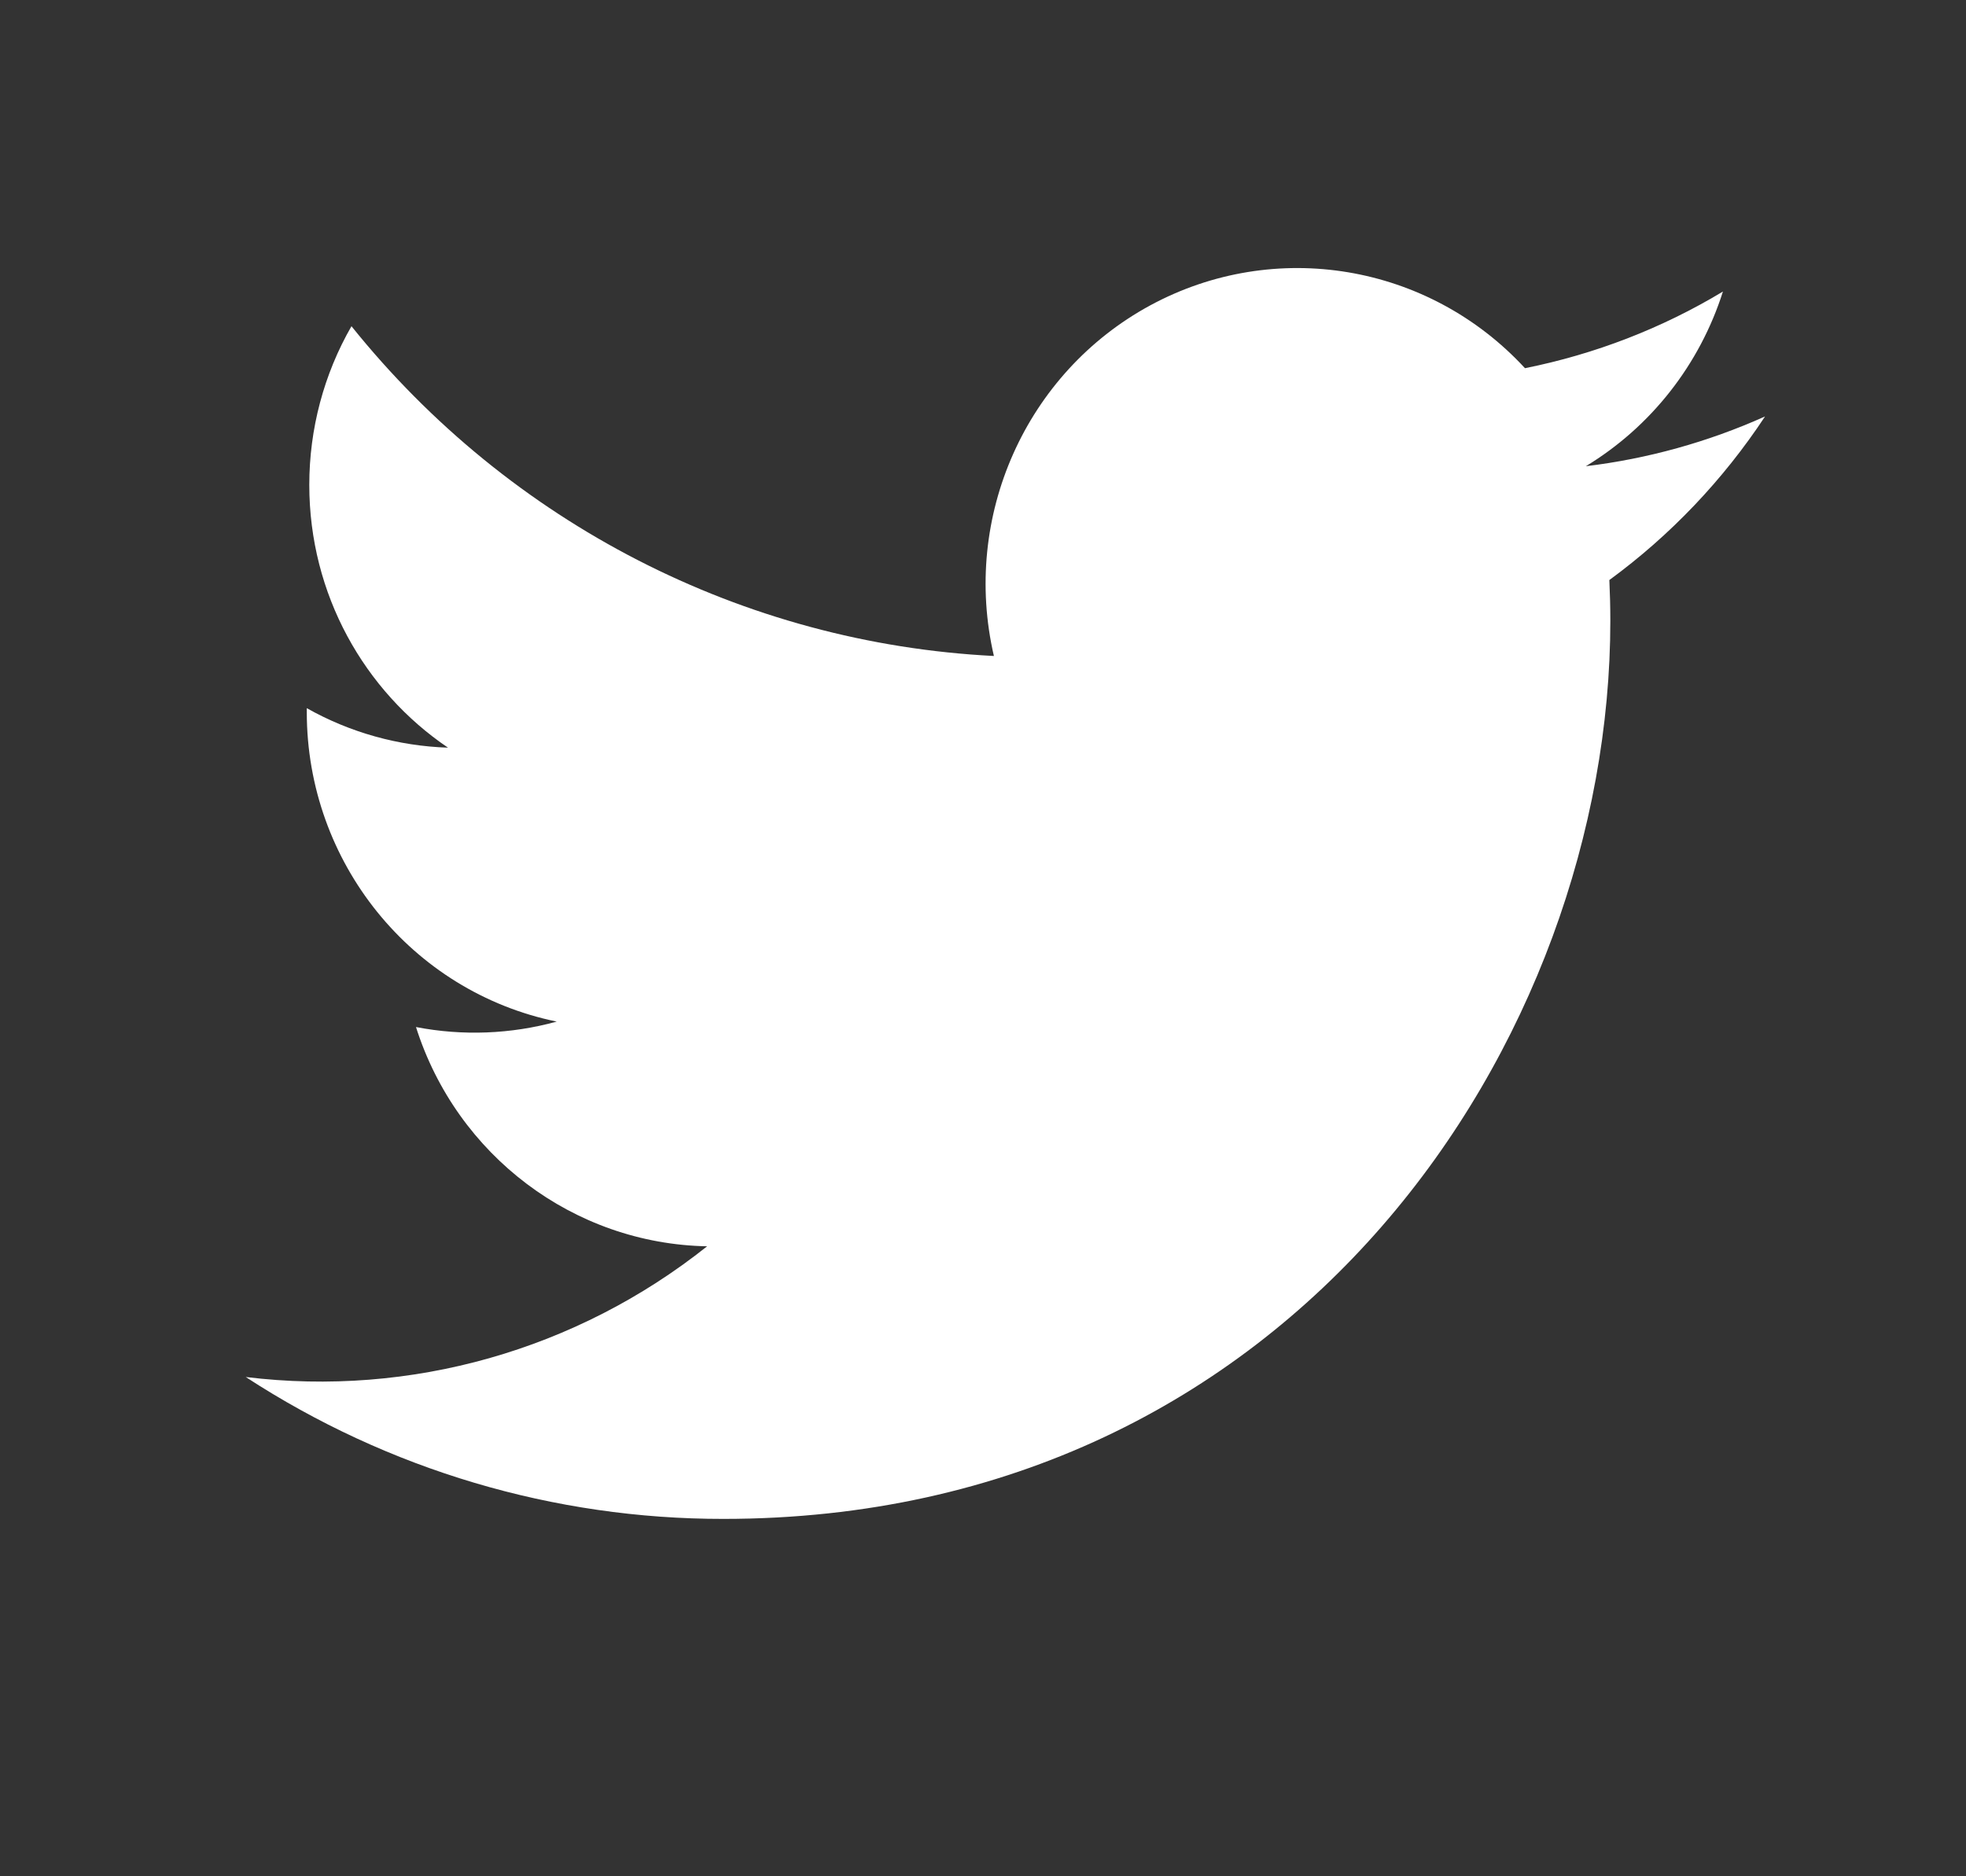 <svg width="22" height="21" viewBox="0 0 22 21" fill="none" xmlns="http://www.w3.org/2000/svg">
<rect x="0" y="0" width="22" height="21" fill="#333333" stroke="none"/>
<g clip-path="url(#clip0_63_1592)">
<path d="M19.749 4.662C19.113 4.947 18.437 5.135 17.746 5.218C18.475 4.776 19.02 4.082 19.28 3.263C18.597 3.675 17.847 3.964 17.065 4.121C15.986 2.951 14.265 2.663 12.871 3.418C11.478 4.174 10.76 5.784 11.122 7.342C8.318 7.2 5.705 5.858 3.933 3.651C3.623 4.19 3.461 4.803 3.461 5.427C3.461 6.652 4.077 7.734 5.013 8.368C4.459 8.35 3.917 8.199 3.433 7.926L3.433 7.97C3.433 9.651 4.603 11.1 6.23 11.434C5.717 11.575 5.178 11.596 4.655 11.495C5.111 12.934 6.421 13.921 7.913 13.949C6.452 15.111 4.595 15.638 2.75 15.412C4.344 16.451 6.2 17.002 8.096 17C14.512 17 18.02 11.617 18.02 6.948C18.02 6.796 18.016 6.642 18.009 6.492C18.692 5.992 19.282 5.372 19.75 4.663L19.749 4.662Z" fill="white"/>
</g>
<defs>
<clipPath id="clip0_63_1592">
<rect width="21" height="21" fill="white" transform="translate(0.75)"/>
</clipPath>
</defs>
</svg>
